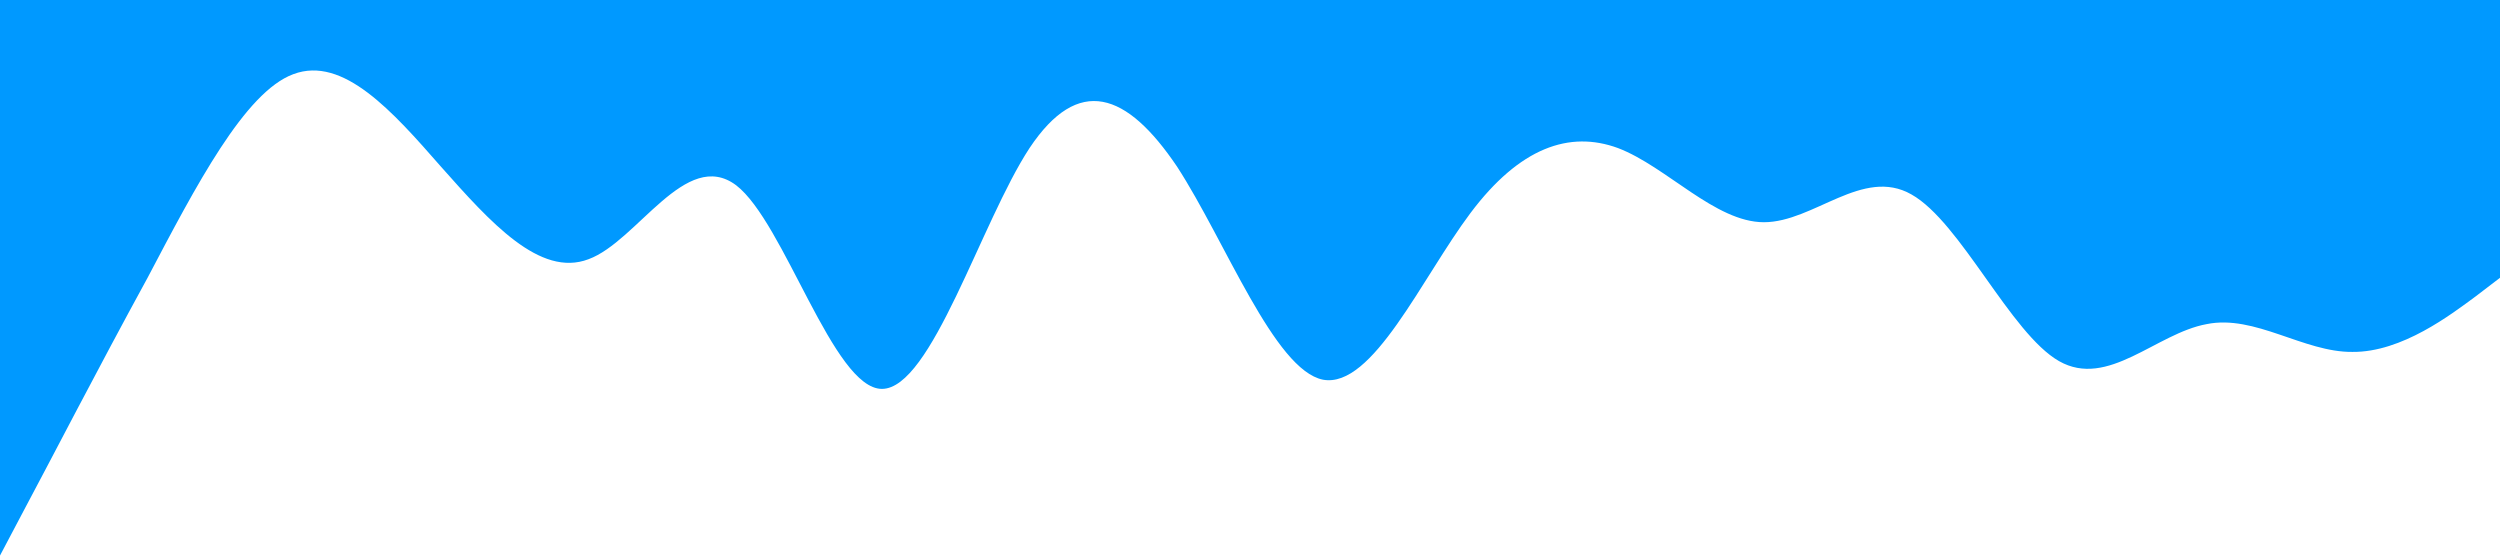 <?xml version="1.0" standalone="no"?><svg xmlns="http://www.w3.org/2000/svg" viewBox="0 0 1440 320"><path fill="#0099ff" fill-opacity="1" d="M0,320L14.1,293.3C28.2,267,56,213,85,160C112.9,107,141,53,169,42.7C197.6,32,226,64,254,96C282.4,128,311,160,339,149.3C367.1,139,395,85,424,106.7C451.8,128,480,224,508,224C536.5,224,565,128,593,85.3C621.2,43,649,53,678,96C705.9,139,734,213,762,218.7C790.6,224,819,160,847,122.7C875.3,85,904,75,932,85.3C960,96,988,128,1016,128C1044.7,128,1073,96,1101,112C1129.4,128,1158,192,1186,208C1214.1,224,1242,192,1271,186.7C1298.8,181,1327,203,1355,202.7C1383.5,203,1412,181,1426,170.7L1440,160L1440,0L1425.9,0C1411.8,0,1384,0,1355,0C1327.1,0,1299,0,1271,0C1242.4,0,1214,0,1186,0C1157.6,0,1129,0,1101,0C1072.9,0,1045,0,1016,0C988.2,0,960,0,932,0C903.5,0,875,0,847,0C818.8,0,791,0,762,0C734.1,0,706,0,678,0C649.4,0,621,0,593,0C564.7,0,536,0,508,0C480,0,452,0,424,0C395.3,0,367,0,339,0C310.6,0,282,0,254,0C225.9,0,198,0,169,0C141.2,0,113,0,85,0C56.5,0,28,0,14,0L0,0Z"></path></svg>